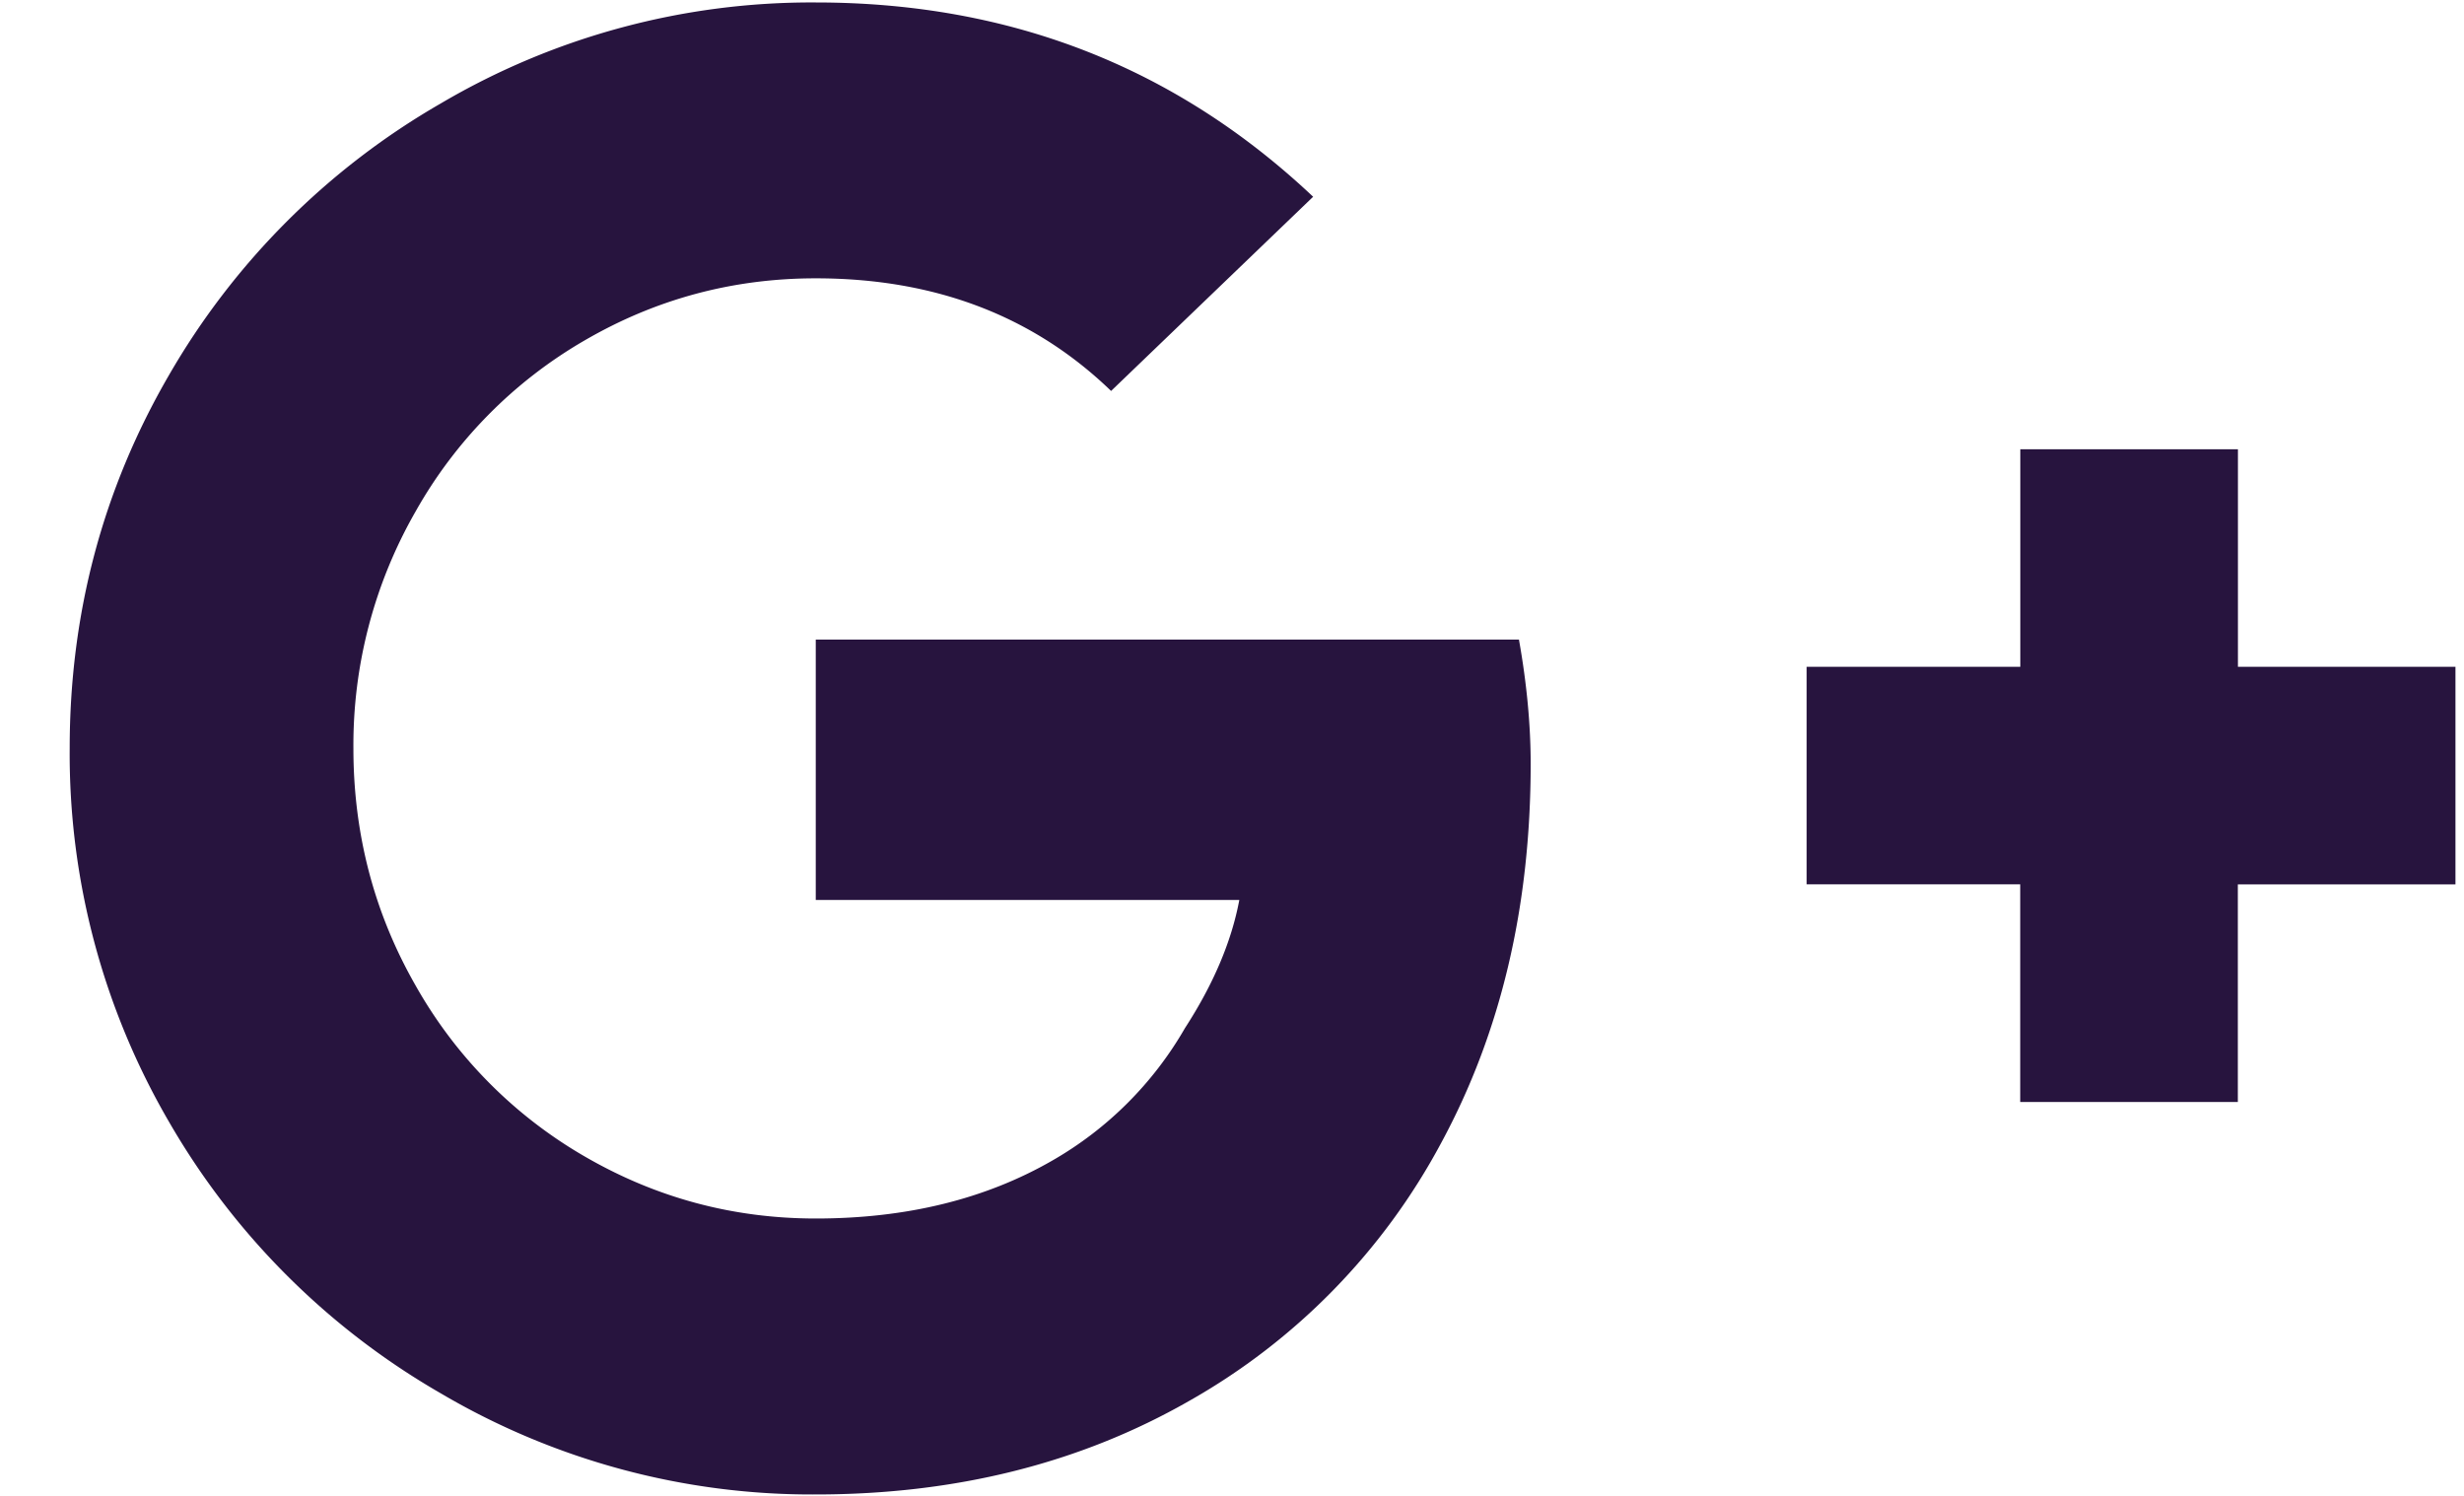 <svg xmlns="http://www.w3.org/2000/svg" width="28" height="17" viewBox="0 0 28 17">
    <path fill="#27143e" fill-rule="nonzero" d="M17.261 7.27c.089.5.133.97.133 1.412 0 1.62-.339 3.054-1.016 4.305a7.345 7.345 0 0 1-2.87 2.937c-1.236.706-2.649 1.06-4.239 1.06a8.3 8.3 0 0 1-4.26-1.149 8.414 8.414 0 0 1-3.091-3.09 8.305 8.305 0 0 1-1.126-4.24c0-1.53.375-2.943 1.126-4.238a8.414 8.414 0 0 1 3.09-3.091A8.3 8.3 0 0 1 9.27.028c2.208 0 4.092.736 5.652 2.208l-2.296 2.207c-.883-.853-2.002-1.28-3.356-1.28-.942 0-1.817.235-2.627.706a5.179 5.179 0 0 0-1.92 1.943 5.336 5.336 0 0 0-.707 2.694c0 .97.235 1.869.706 2.693a5.179 5.179 0 0 0 1.921 1.943c.81.47 1.685.706 2.627.706 1.03 0 1.929-.22 2.694-.662a4.08 4.08 0 0 0 1.501-1.501c.324-.5.53-.986.618-1.457H9.27V7.269h7.992zm8.17.308h2.472v2.473H25.43v2.473h-2.473V10.05H20.53V7.578h2.428V5.106h2.473v2.472z"/>
</svg>
